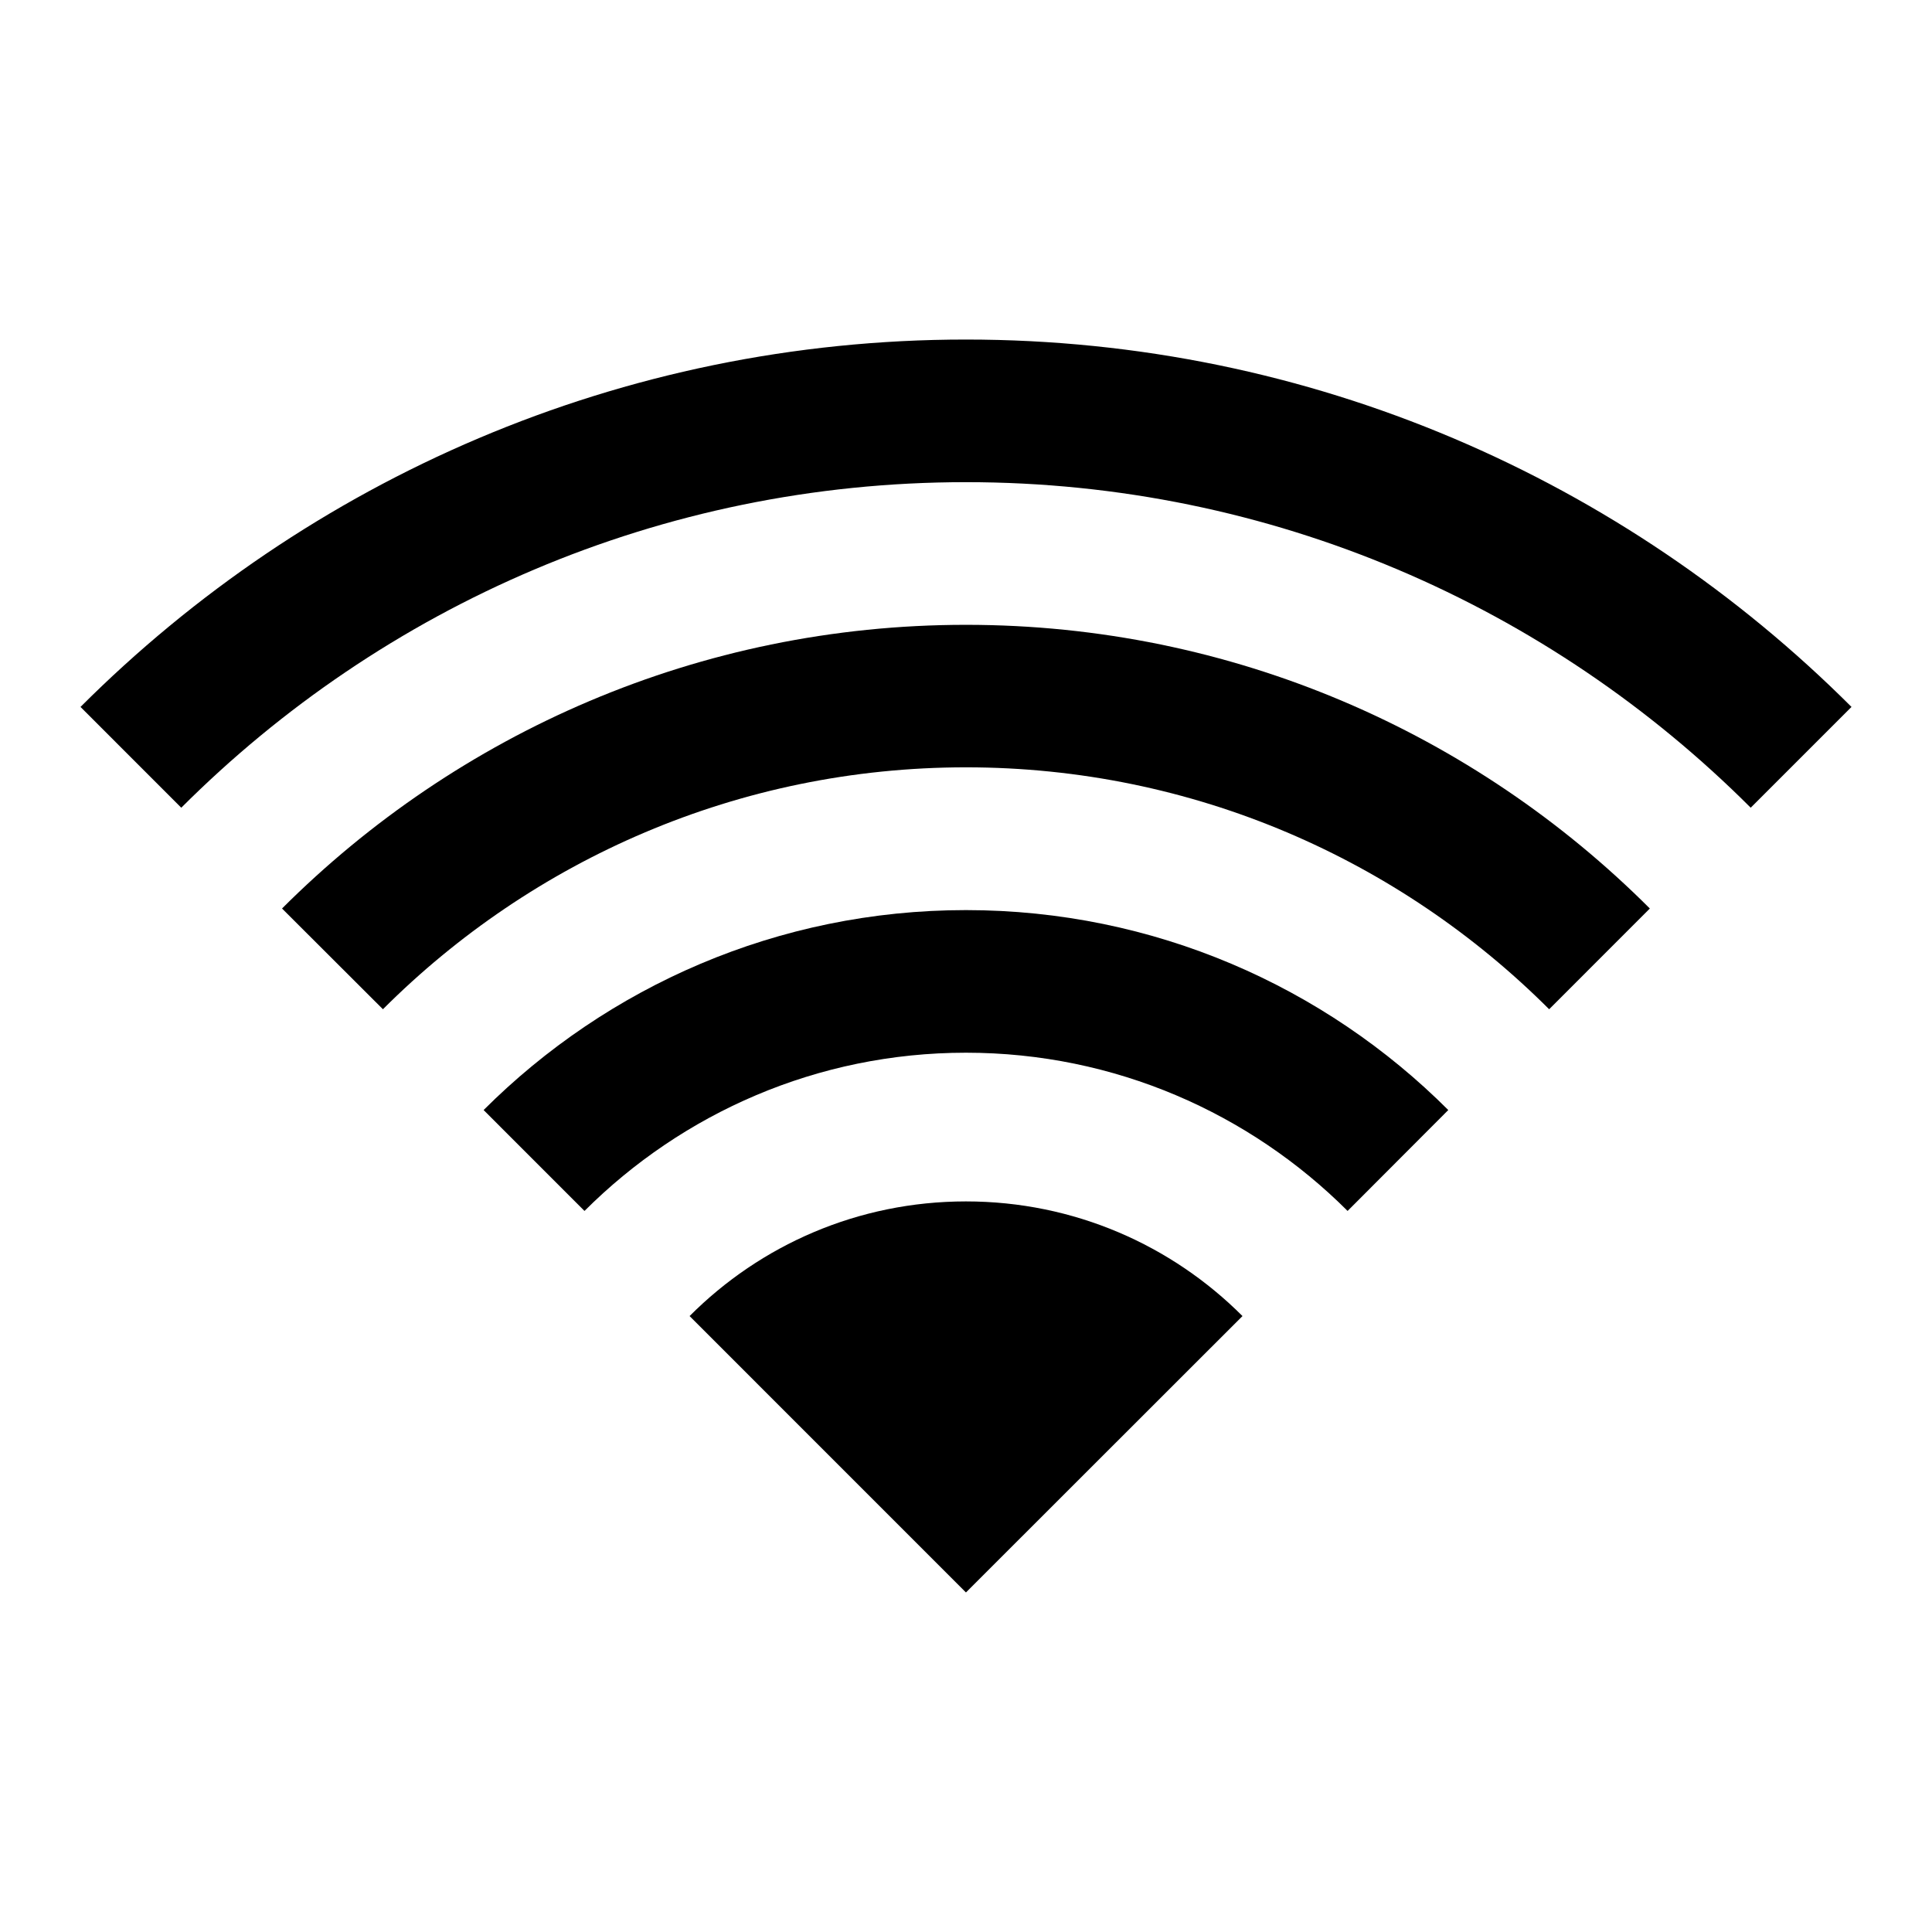 <?xml version="1.0" encoding="utf-8"?>
<svg xmlns="http://www.w3.org/2000/svg" xmlns:xlink="http://www.w3.org/1999/xlink" id="Layer_1" width="24px" height="24px" x="0px" y="0px" version="1.1" viewBox="0 0 1200 1200">
    <g>
        <path d="M771.731,817.433c-43.992-44.026-104.657-71.217-171.763-71.217c-67.109,0-127.774,27.191-171.652,71.217
		l171.652,171.669L771.731,817.433z"/>
        <path d="M599.968,299.478c190.143,0,362.583,77.331,487.428,202.21L1150,439.084
		c-140.956-140.858-335.442-228.186-550.032-228.186c-214.526,0-409.076,87.328-549.968,228.186l62.588,62.604
		C237.513,376.809,409.889,299.478,599.968,299.478z"/>
        <path d="M599.968,476.601c141.299,0,269.383,57.507,362.236,150.262l62.54-62.571
		C915.959,455.46,765.681,388.088,599.968,388.088c-165.699,0-315.897,67.372-424.793,176.204l62.668,62.571
		C330.598,534.108,458.729,476.601,599.968,476.601z"/>
        <path d="M599.968,653.855c92.408,0,176.318,37.615,237.047,98.28l62.537-62.668
		c-76.708-76.712-182.813-124.188-299.584-124.188c-116.855,0-222.778,47.477-299.588,124.188l62.655,62.668
		C423.781,691.471,507.556,653.855,599.968,653.855z"/>
    </g>
</svg>
